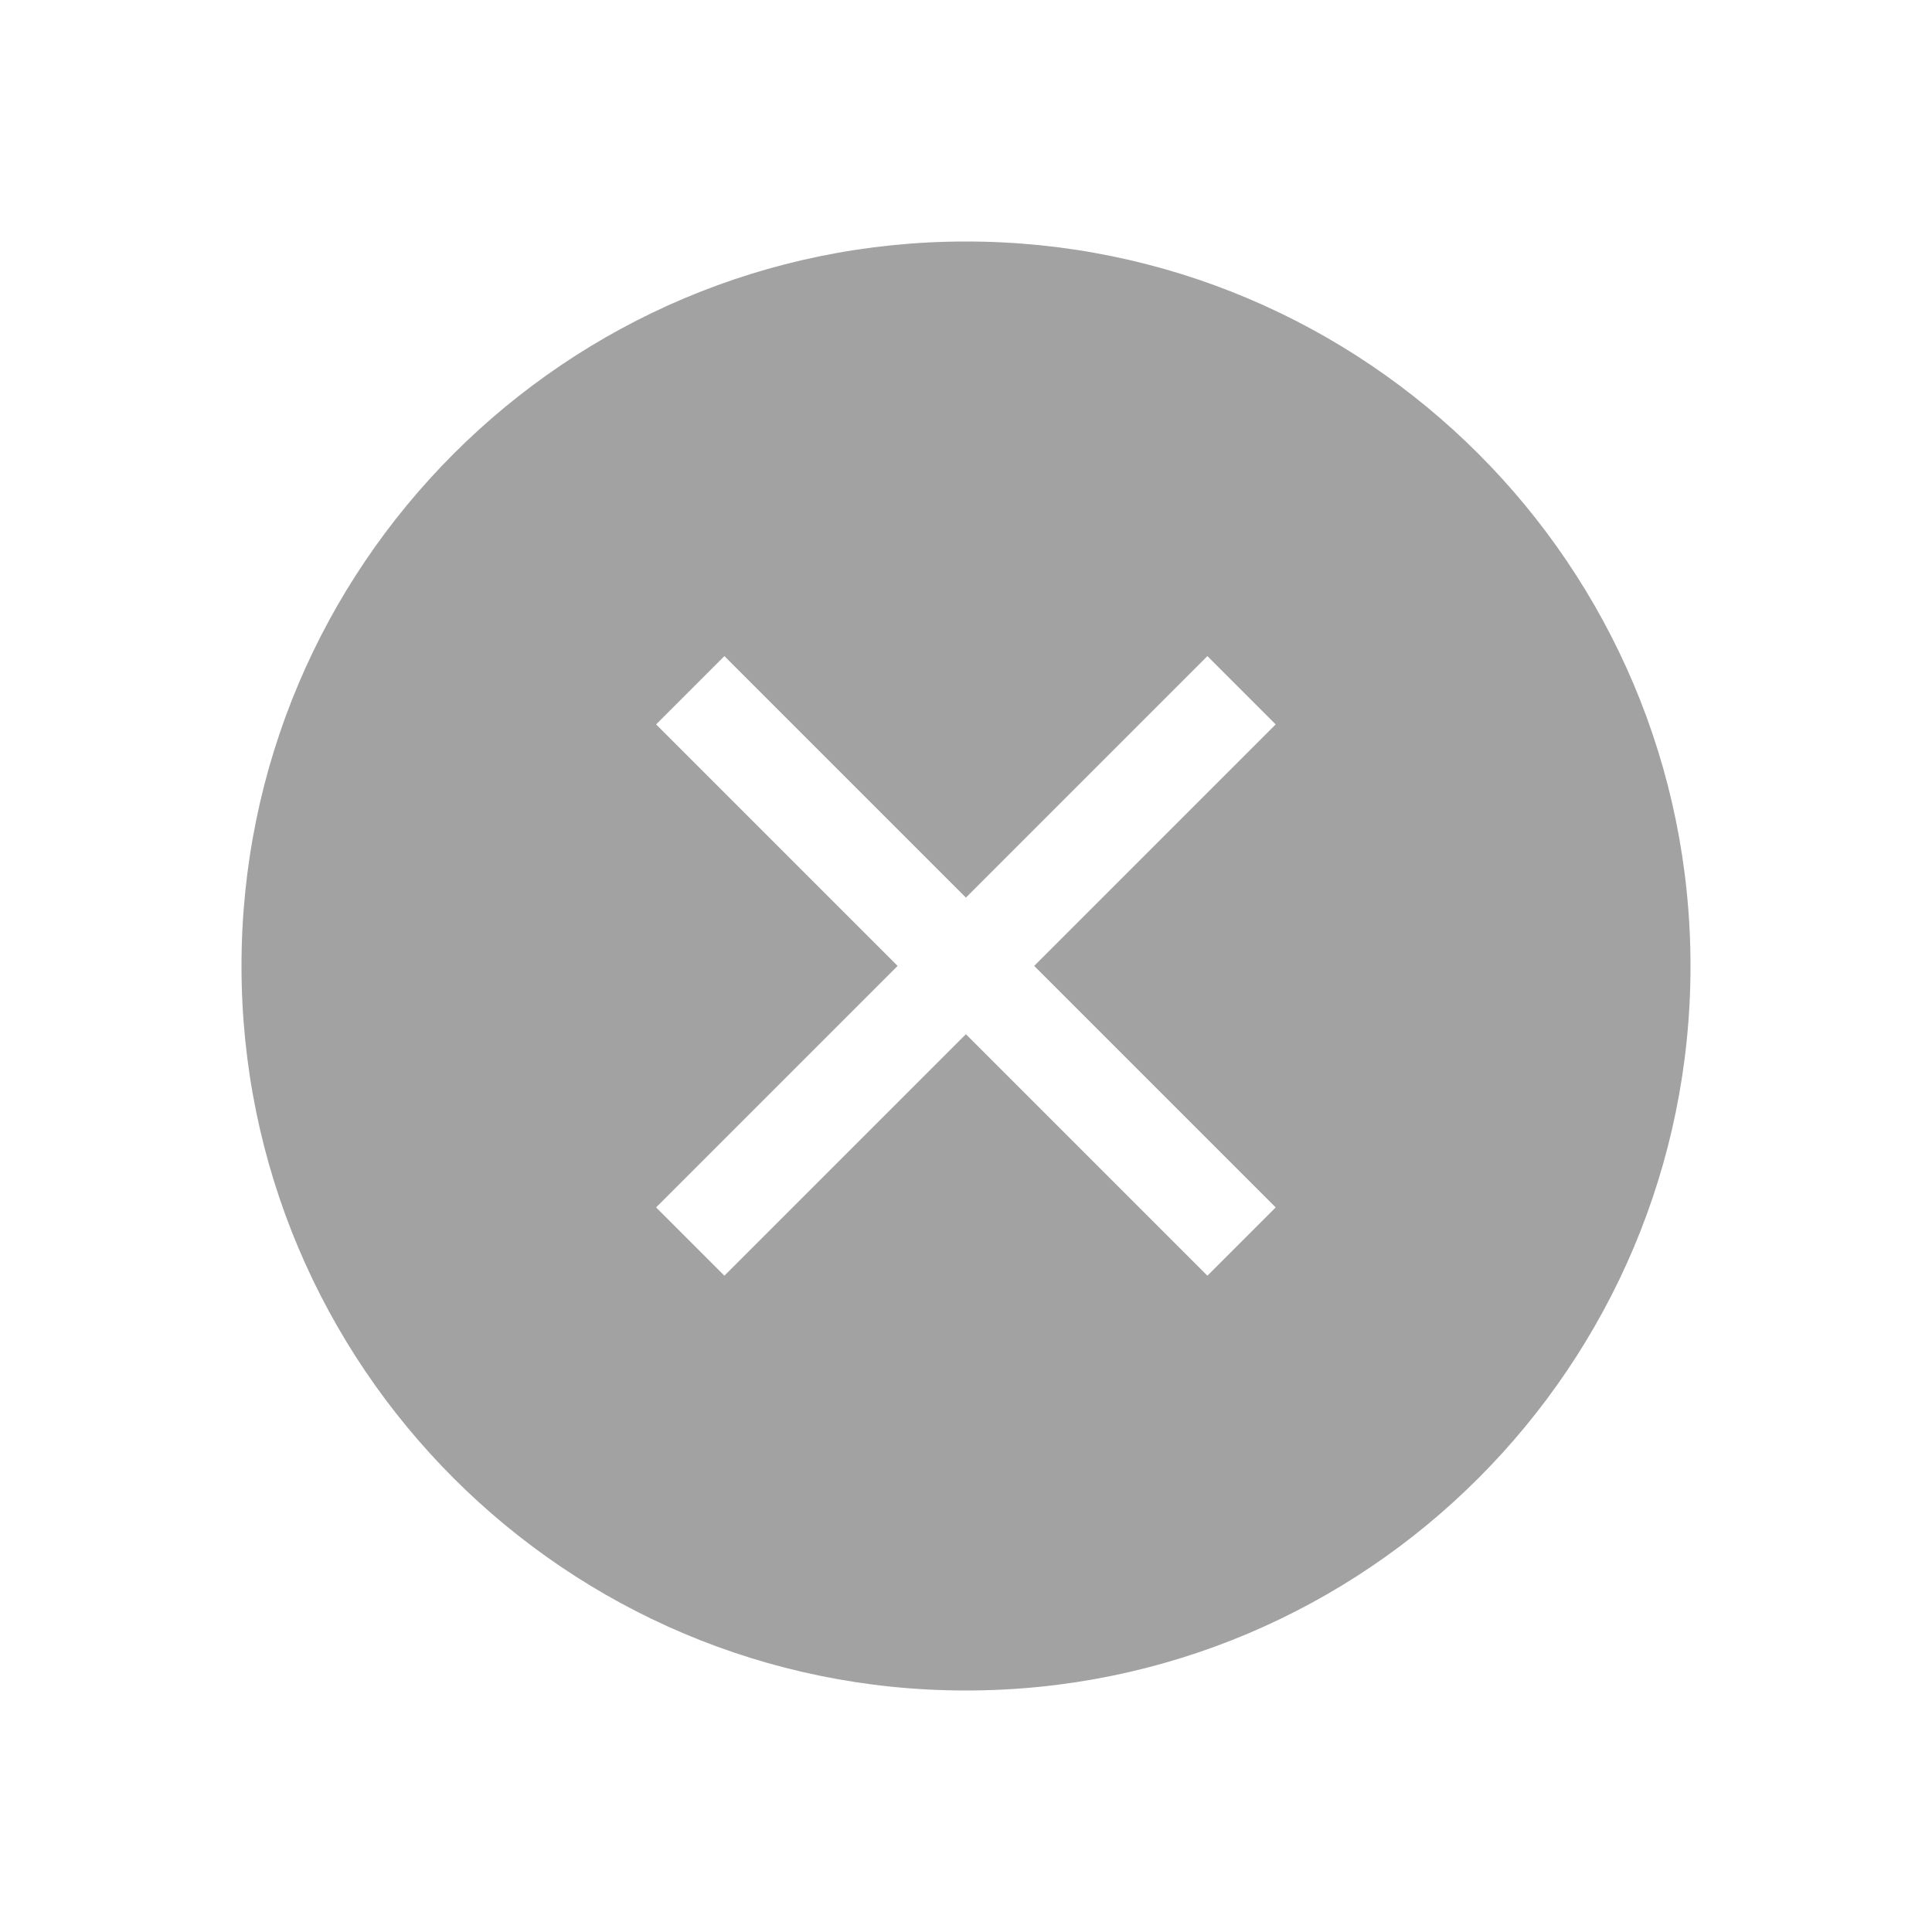 <svg width="20" height="20" viewBox="0 0 20 20" fill="none" xmlns="http://www.w3.org/2000/svg">
<path fill-rule="evenodd" clip-rule="evenodd" d="M17.5 10C17.5 5.858 14.142 2.5 10 2.5C5.858 2.5 2.5 5.858 2.5 10C2.5 14.142 5.858 17.5 10 17.5C14.142 17.5 17.5 14.142 17.5 10ZM7.499 6.792L6.792 7.499L9.292 9.999L6.792 12.499L7.499 13.206L9.999 10.706L12.499 13.206L13.206 12.499L10.706 9.999L13.206 7.499L12.499 6.792L9.999 9.292L7.499 6.792Z" fill="#A2A2A2"/>
</svg>
